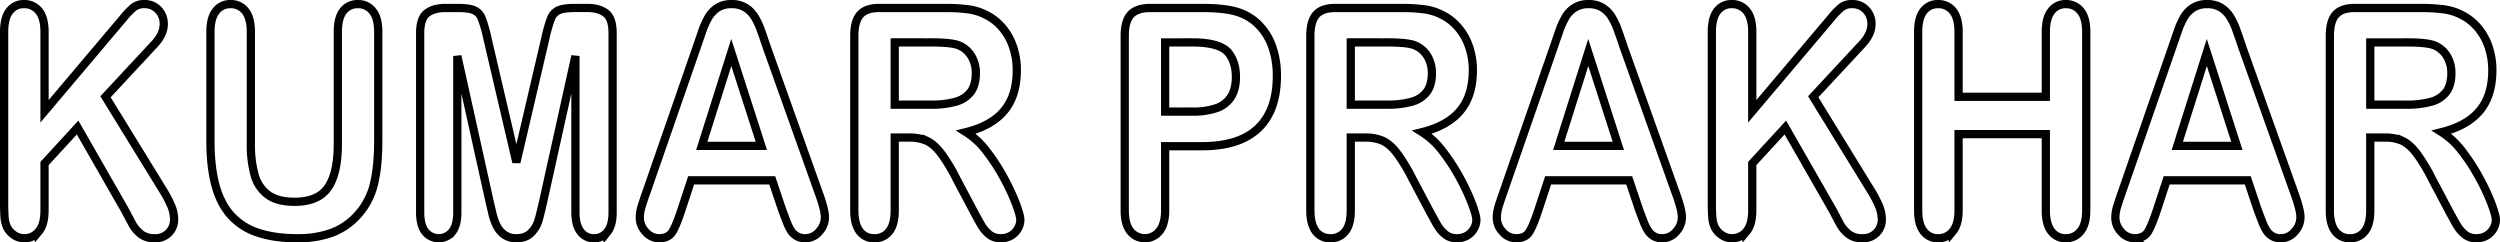 <svg xmlns="http://www.w3.org/2000/svg" width="1516.569" height="147.022" viewBox="0 0 1516.569 147.022">
  <path id="Path_1" data-name="Path 1" d="M32.9-60.308v48.153L81.036-69.114a46.651,46.651,0,0,1,5.9-6.089,10.006,10.006,0,0,1,6.481-1.967,11.115,11.115,0,0,1,8.545,3.513,12.137,12.137,0,0,1,3.261,8.572Q105.226-59,99.695-53l-29.8,32.039,34.344,55.835a72.2,72.2,0,0,1,5.449,10.165,21.956,21.956,0,0,1,1.816,8.478A11.21,11.21,0,0,1,99.695,64.851a13.271,13.271,0,0,1-8.338-2.483,20.478,20.478,0,0,1-5.449-6.6q-2.229-4.122-3.963-7.495L52.966-2.319,32.9,19.509V47.895q0,8.619-3.467,12.788a11.072,11.072,0,0,1-8.916,4.169,10.918,10.918,0,0,1-6.027-1.874,12.466,12.466,0,0,1-4.458-5.059,18.265,18.265,0,0,1-1.4-6.089q-.248-3.466-.248-10.024V-60.308q0-8.431,3.261-12.647a10.62,10.62,0,0,1,8.875-4.216A11.039,11.039,0,0,1,29.479-73Q32.9-68.833,32.9-60.308ZM133.544,5.738V-60.308q0-8.431,3.344-12.647a10.679,10.679,0,0,1,8.793-4.216,10.931,10.931,0,0,1,9.04,4.216q3.344,4.216,3.344,12.647V7.237a69.387,69.387,0,0,0,2.27,19.252,22.11,22.11,0,0,0,8.049,11.991q5.779,4.263,16.182,4.263,14.365,0,20.309-8.666T210.819,7.8V-60.308q0-8.525,3.3-12.694a10.693,10.693,0,0,1,8.834-4.169A11.039,11.039,0,0,1,231.913-73q3.426,4.169,3.426,12.694V5.738q0,16.113-2.766,26.887a42.647,42.647,0,0,1-10.444,18.924,39.767,39.767,0,0,1-15.356,10.118A59.809,59.809,0,0,1,186.3,64.851q-13.952,0-24.025-3.419a37.615,37.615,0,0,1-16.429-10.586q-6.357-7.167-9.329-18.362T133.544,5.738ZM302.707,41.805l-19.4-87.5V49.113q0,7.869-3.1,11.8a10.452,10.452,0,0,1-16.305.047q-3.137-3.888-3.137-11.851V-59.559q0-8.994,4.128-12.132t11.145-3.138h7.6q6.852,0,9.948,1.405a8.942,8.942,0,0,1,4.582,5.059,86.186,86.186,0,0,1,3.385,11.9L319.136,18.76l17.585-75.227a86.181,86.181,0,0,1,3.385-11.9,8.942,8.942,0,0,1,4.582-5.059q3.1-1.405,9.948-1.405h7.6q7.018,0,11.145,3.138t4.128,12.132V49.113q0,7.869-3.1,11.8a10.015,10.015,0,0,1-8.3,3.935,9.8,9.8,0,0,1-8.008-3.935q-3.137-3.935-3.137-11.8V-45.694l-19.4,87.5q-1.9,8.525-3.1,12.507a17.5,17.5,0,0,1-4.417,7.26q-3.22,3.279-8.916,3.279a12.236,12.236,0,0,1-7.265-2.108,14.5,14.5,0,0,1-4.623-5.387,33.217,33.217,0,0,1-2.6-7.26Q303.7,46.115,302.707,41.805Zm177.419,5.153L474.346,29.72H425.141l-5.779,17.612q-3.385,10.305-5.779,13.912t-7.843,3.607a10.848,10.848,0,0,1-8.173-3.841,12.492,12.492,0,0,1-3.55-8.712,21.841,21.841,0,0,1,.826-5.808q.826-3,2.724-8.338l30.96-89.185q1.321-3.841,3.178-9.228a49.348,49.348,0,0,1,3.963-8.947,17.08,17.08,0,0,1,5.531-5.761,15.344,15.344,0,0,1,8.462-2.2,15.506,15.506,0,0,1,8.545,2.2,17.378,17.378,0,0,1,5.531,5.668,41.713,41.713,0,0,1,3.55,7.448q1.445,3.981,3.674,10.633L502.582,37.4Q506.3,47.52,506.3,52.11a12.963,12.963,0,0,1-3.509,8.759,10.892,10.892,0,0,1-8.462,3.981,9.884,9.884,0,0,1-4.954-1.171A10.513,10.513,0,0,1,485.9,60.5a30.609,30.609,0,0,1-3.013-6.183Q481.281,50.143,480.126,46.958ZM431.581,8.829h36.161L449.5-47.848ZM557.235,3.77h-8.586V47.895q0,8.712-3.385,12.834a10.886,10.886,0,0,1-8.834,4.122,10.674,10.674,0,0,1-9.081-4.309q-3.22-4.309-3.22-12.647V-57.779q0-8.993,3.55-13.022t11.476-4.028h39.876a106.888,106.888,0,0,1,14.118.8A32.252,32.252,0,0,1,603.716-70.8a30.747,30.747,0,0,1,10.072,7.776,34.875,34.875,0,0,1,6.646,11.757,43.914,43.914,0,0,1,2.27,14.193q0,15.364-7.637,24.545T591.91.492a46.514,46.514,0,0,1,12.466,11.617,118.228,118.228,0,0,1,10.609,16.348A127.589,127.589,0,0,1,622.251,44.1q2.6,6.979,2.6,9.6a10.75,10.75,0,0,1-1.527,5.387,11.3,11.3,0,0,1-4.169,4.216,11.873,11.873,0,0,1-6.109,1.546,10.892,10.892,0,0,1-6.935-2.2,20.162,20.162,0,0,1-4.83-5.574q-2.023-3.373-5.49-9.93L585.966,28.6a103.364,103.364,0,0,0-9.453-15.551q-4.169-5.34-8.462-7.307A26,26,0,0,0,557.235,3.77Zm14.035-57.708H548.649v37.754H570.61a54.536,54.536,0,0,0,14.861-1.733,17.073,17.073,0,0,0,9.205-5.9q3.179-4.169,3.179-11.476A19.509,19.509,0,0,0,595.3-45.366a16.037,16.037,0,0,0-7.1-6.511Q583.9-53.938,571.271-53.938ZM735.15,9.017H712.694V47.895q0,8.338-3.467,12.647a11.246,11.246,0,0,1-17.668.047q-3.385-4.263-3.385-12.507V-57.779q0-9.181,3.715-13.116t11.806-3.935H735.15q13.952,0,21.465,2.436a30.968,30.968,0,0,1,12.838,7.776,35.415,35.415,0,0,1,8.215,13.3,52.459,52.459,0,0,1,2.807,17.706q0,20.985-11.393,31.805T735.15,9.017Zm-5.944-62.954H712.694v41.97h16.512a43.842,43.842,0,0,0,14.489-2.061,16.974,16.974,0,0,0,8.875-6.745q3.055-4.684,3.055-12.272,0-9.087-4.706-14.8Q745.635-53.938,729.205-53.938ZM833.89,3.77H825.3V47.895q0,8.712-3.385,12.834a10.886,10.886,0,0,1-8.834,4.122A10.674,10.674,0,0,1,804,60.542q-3.22-4.309-3.22-12.647V-57.779q0-8.993,3.55-13.022t11.476-4.028h39.876a106.888,106.888,0,0,1,14.118.8A32.252,32.252,0,0,1,880.371-70.8a30.748,30.748,0,0,1,10.072,7.776,34.875,34.875,0,0,1,6.646,11.757,43.914,43.914,0,0,1,2.27,14.193q0,15.364-7.637,24.545T868.565.492a46.516,46.516,0,0,1,12.466,11.617A118.222,118.222,0,0,1,891.64,28.456,127.6,127.6,0,0,1,898.9,44.1q2.6,6.979,2.6,9.6a10.749,10.749,0,0,1-1.527,5.387,11.3,11.3,0,0,1-4.169,4.216,11.874,11.874,0,0,1-6.109,1.546,10.892,10.892,0,0,1-6.935-2.2,20.163,20.163,0,0,1-4.83-5.574q-2.023-3.373-5.49-9.93L862.62,28.6a103.369,103.369,0,0,0-9.453-15.551Q849,7.705,844.705,5.738A26,26,0,0,0,833.89,3.77Zm14.035-57.708H825.3v37.754h21.961a54.536,54.536,0,0,0,14.861-1.733,17.073,17.073,0,0,0,9.205-5.9q3.179-4.169,3.179-11.476a19.51,19.51,0,0,0-2.559-10.071,16.037,16.037,0,0,0-7.1-6.511Q860.556-53.938,847.925-53.938ZM1000,46.958,994.219,29.72H945.014l-5.779,17.612q-3.385,10.305-5.779,13.912t-7.843,3.607a10.848,10.848,0,0,1-8.173-3.841,12.492,12.492,0,0,1-3.55-8.712,21.842,21.842,0,0,1,.826-5.808q.826-3,2.724-8.338L948.4-51.034q1.321-3.841,3.179-9.228a49.348,49.348,0,0,1,3.963-8.947,17.081,17.081,0,0,1,5.531-5.761,15.344,15.344,0,0,1,8.462-2.2,15.505,15.505,0,0,1,8.545,2.2A17.379,17.379,0,0,1,983.61-69.3a41.707,41.707,0,0,1,3.55,7.448q1.445,3.981,3.674,10.633l31.62,88.623q3.715,10.118,3.715,14.708a12.962,12.962,0,0,1-3.509,8.759,10.891,10.891,0,0,1-8.462,3.981,9.884,9.884,0,0,1-4.954-1.171,10.515,10.515,0,0,1-3.467-3.185,30.609,30.609,0,0,1-3.013-6.183Q1001.154,50.143,1000,46.958ZM951.454,8.829h36.161L969.369-47.848Zm117.4-69.137v48.153l48.132-56.959a46.651,46.651,0,0,1,5.9-6.089,10.006,10.006,0,0,1,6.481-1.967,11.115,11.115,0,0,1,8.545,3.513,12.137,12.137,0,0,1,3.261,8.572q0,6.089-5.531,12.085l-29.8,32.039,34.344,55.835a72.186,72.186,0,0,1,5.449,10.165,21.957,21.957,0,0,1,1.816,8.478,11.21,11.21,0,0,1-11.806,11.336,13.271,13.271,0,0,1-8.338-2.483,20.476,20.476,0,0,1-5.449-6.6q-2.229-4.122-3.963-7.495L1088.914-2.319l-20.062,21.828V47.895q0,8.619-3.467,12.788a11.072,11.072,0,0,1-8.916,4.169,10.918,10.918,0,0,1-6.027-1.874,12.465,12.465,0,0,1-4.458-5.059,18.264,18.264,0,0,1-1.4-6.089q-.248-3.466-.248-10.024V-60.308q0-8.431,3.261-12.647a10.62,10.62,0,0,1,8.875-4.216A11.039,11.039,0,0,1,1065.426-73Q1068.852-68.833,1068.852-60.308Zm125.159,0v39.347h52.92V-60.308q0-8.431,3.344-12.647a10.679,10.679,0,0,1,8.792-4.216A11.039,11.039,0,0,1,1268.025-73q3.426,4.169,3.426,12.694v108.2q0,8.525-3.467,12.741a11.024,11.024,0,0,1-8.916,4.216,10.606,10.606,0,0,1-8.834-4.263q-3.3-4.263-3.3-12.694V1.709h-52.92V47.895q0,8.525-3.468,12.741a11.024,11.024,0,0,1-8.916,4.216,10.606,10.606,0,0,1-8.834-4.263q-3.3-4.263-3.3-12.694v-108.2q0-8.431,3.261-12.647a10.619,10.619,0,0,1,8.875-4.216A11.039,11.039,0,0,1,1190.585-73Q1194.011-68.833,1194.011-60.308ZM1375.228,46.958l-5.779-17.238h-49.205l-5.779,17.612q-3.385,10.305-5.779,13.912t-7.843,3.607a10.848,10.848,0,0,1-8.173-3.841,12.492,12.492,0,0,1-3.55-8.712,21.844,21.844,0,0,1,.826-5.808q.826-3,2.724-8.338l30.959-89.185q1.321-3.841,3.179-9.228a49.344,49.344,0,0,1,3.963-8.947,17.08,17.08,0,0,1,5.531-5.761,15.344,15.344,0,0,1,8.462-2.2,15.505,15.505,0,0,1,8.545,2.2,17.378,17.378,0,0,1,5.531,5.668,41.7,41.7,0,0,1,3.55,7.448q1.445,3.981,3.674,10.633l31.62,88.623Q1401.4,47.52,1401.4,52.11a12.962,12.962,0,0,1-3.509,8.759,10.891,10.891,0,0,1-8.462,3.981,9.884,9.884,0,0,1-4.953-1.171,10.514,10.514,0,0,1-3.467-3.185,30.6,30.6,0,0,1-3.013-6.183Q1376.384,50.143,1375.228,46.958ZM1326.683,8.829h36.161L1344.6-47.848ZM1452.338,3.77h-8.586V47.895q0,8.712-3.385,12.834a10.887,10.887,0,0,1-8.834,4.122,10.674,10.674,0,0,1-9.081-4.309q-3.22-4.309-3.22-12.647V-57.779q0-8.993,3.55-13.022t11.476-4.028h39.876a106.888,106.888,0,0,1,14.118.8,32.251,32.251,0,0,1,10.568,3.232,30.748,30.748,0,0,1,10.072,7.776,34.874,34.874,0,0,1,6.646,11.757,43.912,43.912,0,0,1,2.27,14.193q0,15.364-7.637,24.545T1487.012.492a46.514,46.514,0,0,1,12.466,11.617,118.222,118.222,0,0,1,10.609,16.348,127.591,127.591,0,0,1,7.265,15.645q2.6,6.979,2.6,9.6a10.75,10.75,0,0,1-1.527,5.387,11.3,11.3,0,0,1-4.169,4.216,11.873,11.873,0,0,1-6.109,1.546,10.892,10.892,0,0,1-6.935-2.2,20.163,20.163,0,0,1-4.83-5.574q-2.023-3.373-5.49-9.93L1481.068,28.6a103.359,103.359,0,0,0-9.453-15.551q-4.169-5.34-8.462-7.307A26,26,0,0,0,1452.338,3.77Zm14.035-57.708h-22.621v37.754h21.961a54.535,54.535,0,0,0,14.861-1.733,17.073,17.073,0,0,0,9.205-5.9q3.179-4.169,3.179-11.476a19.51,19.51,0,0,0-2.559-10.071,16.037,16.037,0,0,0-7.1-6.511Q1479-53.938,1466.373-53.938Z" transform="translate(-5.885 79.671)" fill="none" stroke="#000" stroke-width="5"/>
</svg>
